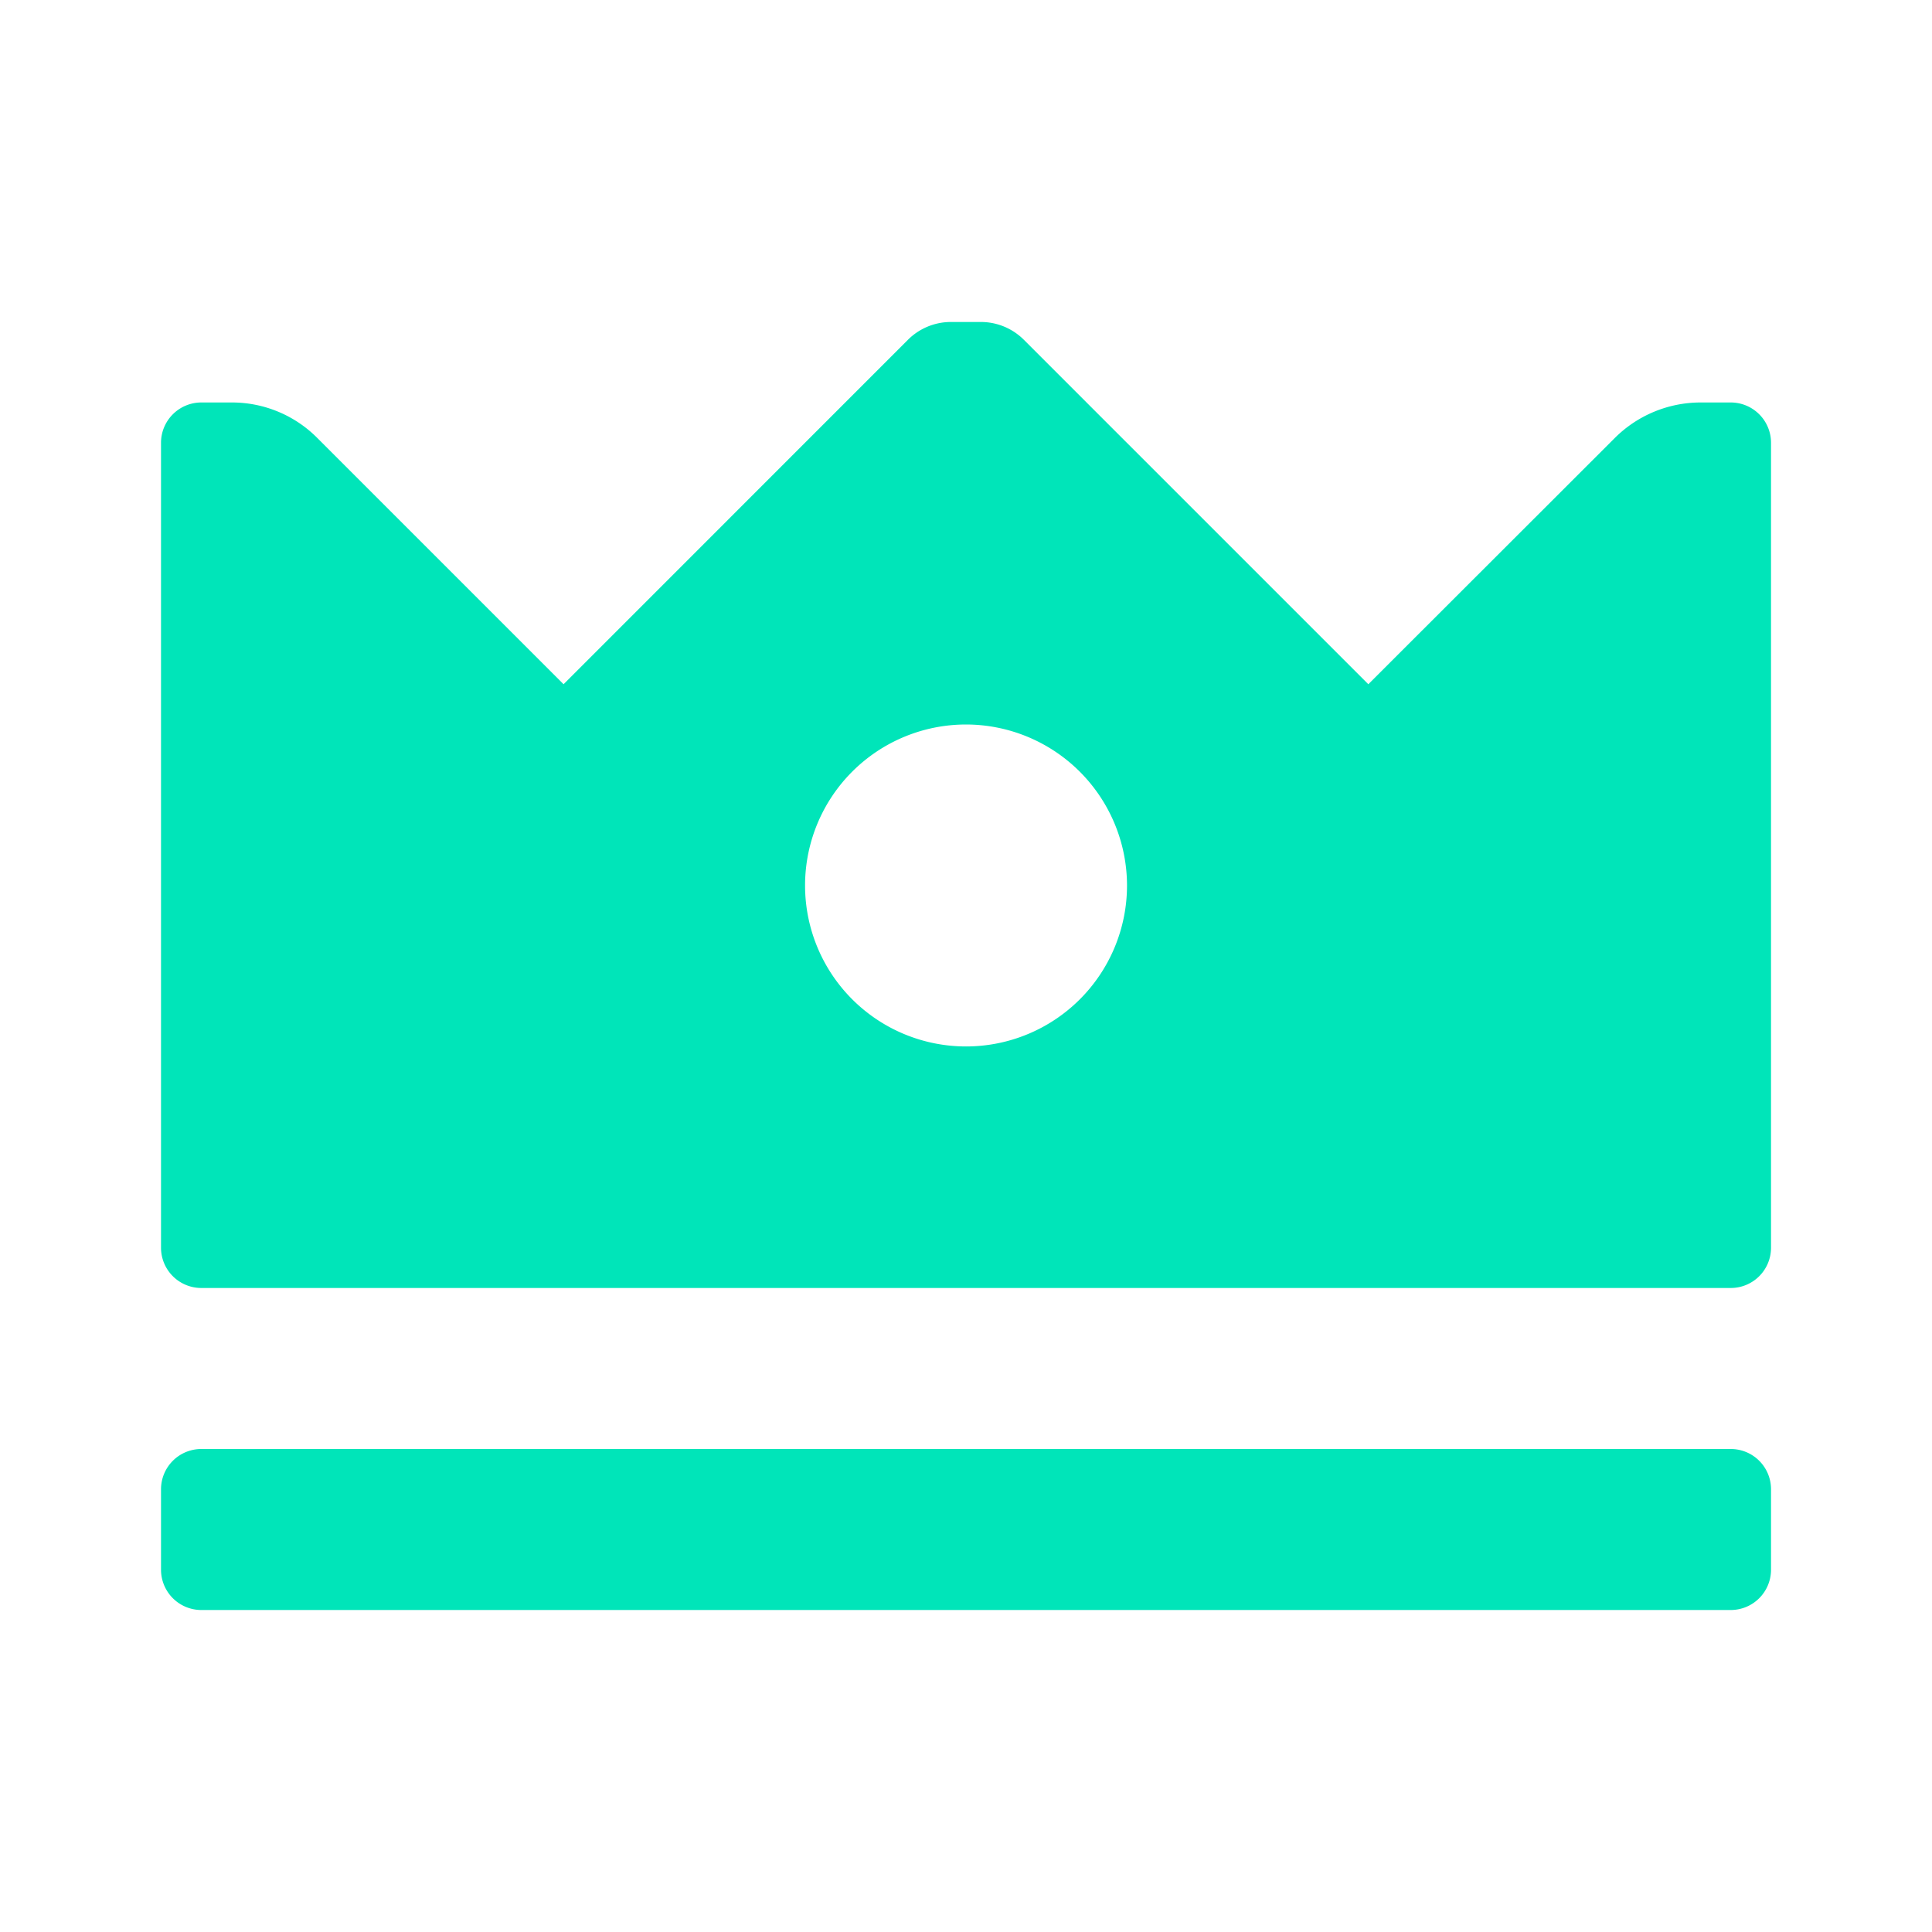 <svg id="crown" xmlns="http://www.w3.org/2000/svg" width="50" height="50" viewBox="0 0 50 50">
  <path id="Icon_color" data-name="Icon color" d="M40.626,33.334H1.043A1.044,1.044,0,0,1,0,32.291V30.208a1.043,1.043,0,0,1,1.043-1.041H40.626a1.042,1.042,0,0,1,1.041,1.041v2.083A1.043,1.043,0,0,1,40.626,33.334Zm0-8.334H1.043A1.043,1.043,0,0,1,0,23.959V3.126A1.044,1.044,0,0,1,1.043,2.083h.791A3.113,3.113,0,0,1,4.043,3l6.375,6.375L19.333.458A1.573,1.573,0,0,1,20.437,0h.791a1.573,1.573,0,0,1,1.1.458l8.917,8.917L37.626,3a3.147,3.147,0,0,1,2.207-.917h.793a1.043,1.043,0,0,1,1.041,1.042V23.959A1.042,1.042,0,0,1,40.626,25ZM20.833,10.417A4.166,4.166,0,1,0,25,14.584,4.171,4.171,0,0,0,20.833,10.417Z" transform="translate(4.167 8.333)" fill="#00e5b9"/>
</svg>
